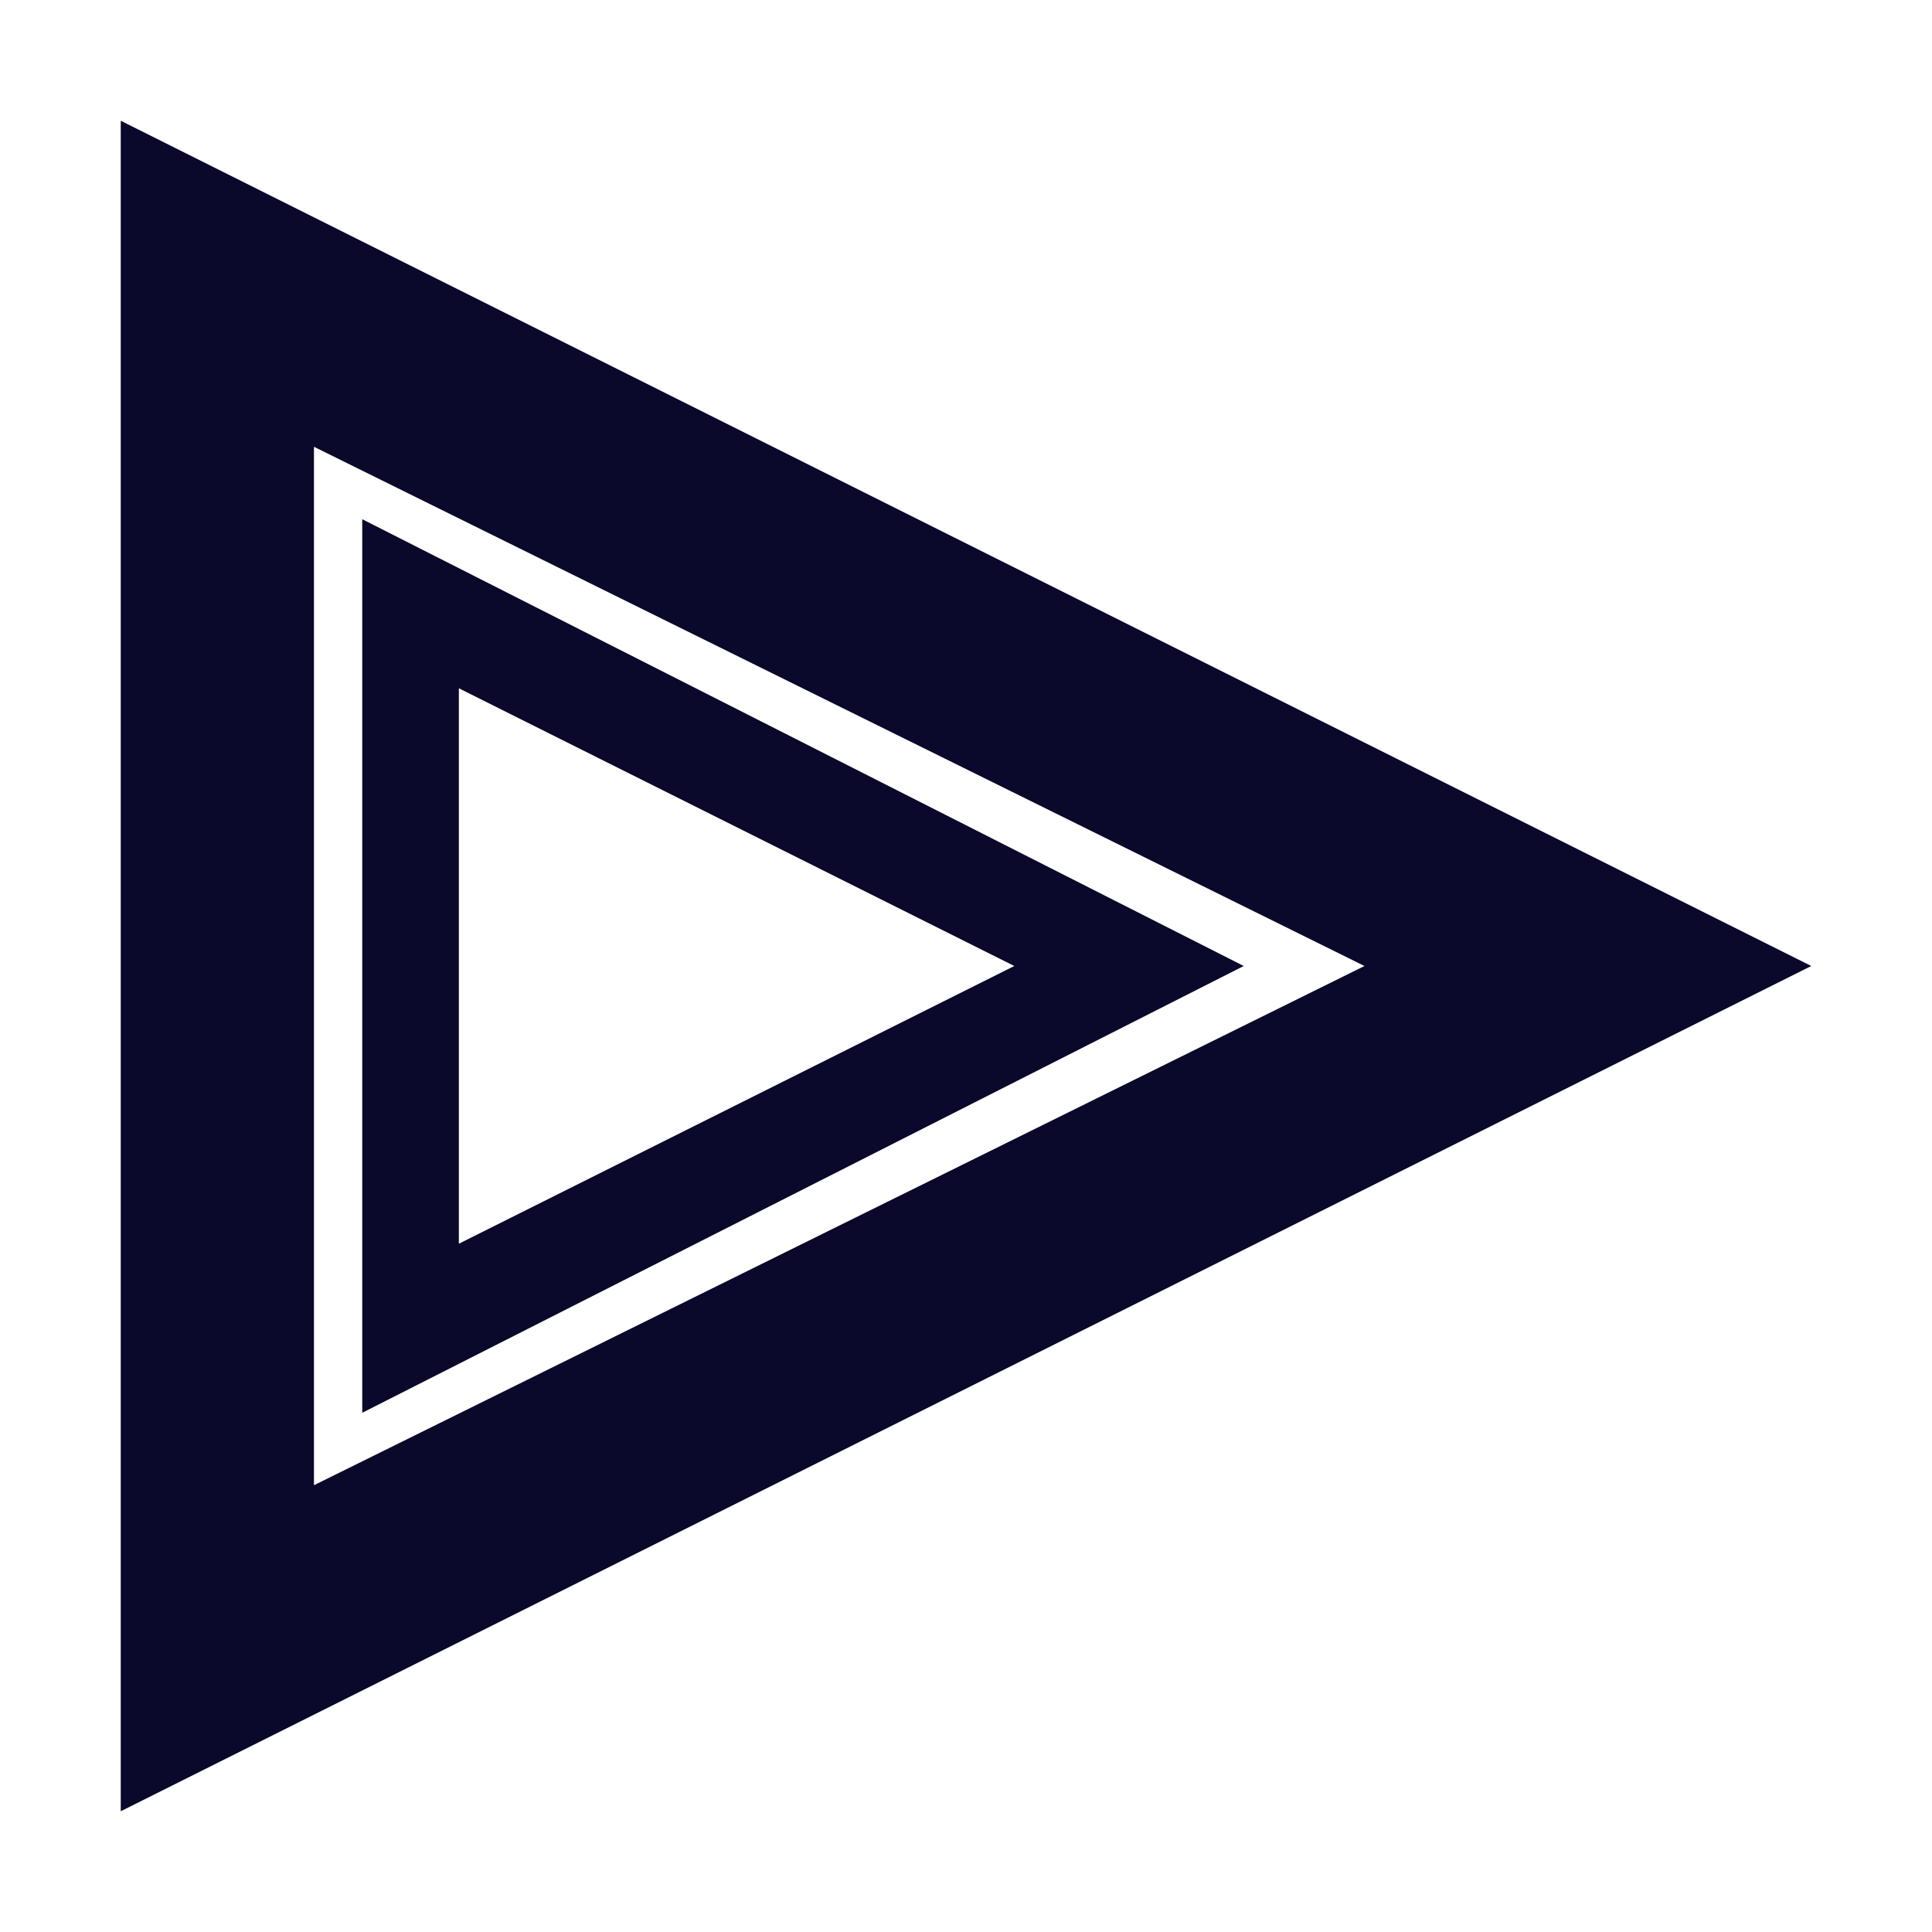 <?xml version="1.0" encoding="utf-8"?>
<!-- Generator: Adobe Illustrator 26.0.0, SVG Export Plug-In . SVG Version: 6.00 Build 0)  -->
<svg version="1.1" id="svg2" xmlns:svg="http://www.w3.org/2000/svg"
	 xmlns="http://www.w3.org/2000/svg" xmlns:xlink="http://www.w3.org/1999/xlink" x="0px" y="0px" viewBox="0 0 16 16"
	 style="enable-background:new 0 0 16 16;" xml:space="preserve">
<style type="text/css">
	.st0{fill:#0A082B;}
</style>
<path id="text2166" class="st0" d="M1,15V1l14,7L1,15z M2.6,12.3L11.3,8L2.6,3.7V12.3z"/>
<path id="text2166_00000091713052487231623800000017138863919868484514_" class="st0" d="M3,11.7V4.3L10.3,8L3,11.7z M3.8,10.3
	L8.4,8L3.8,5.7V10.3z"/>
</svg>
